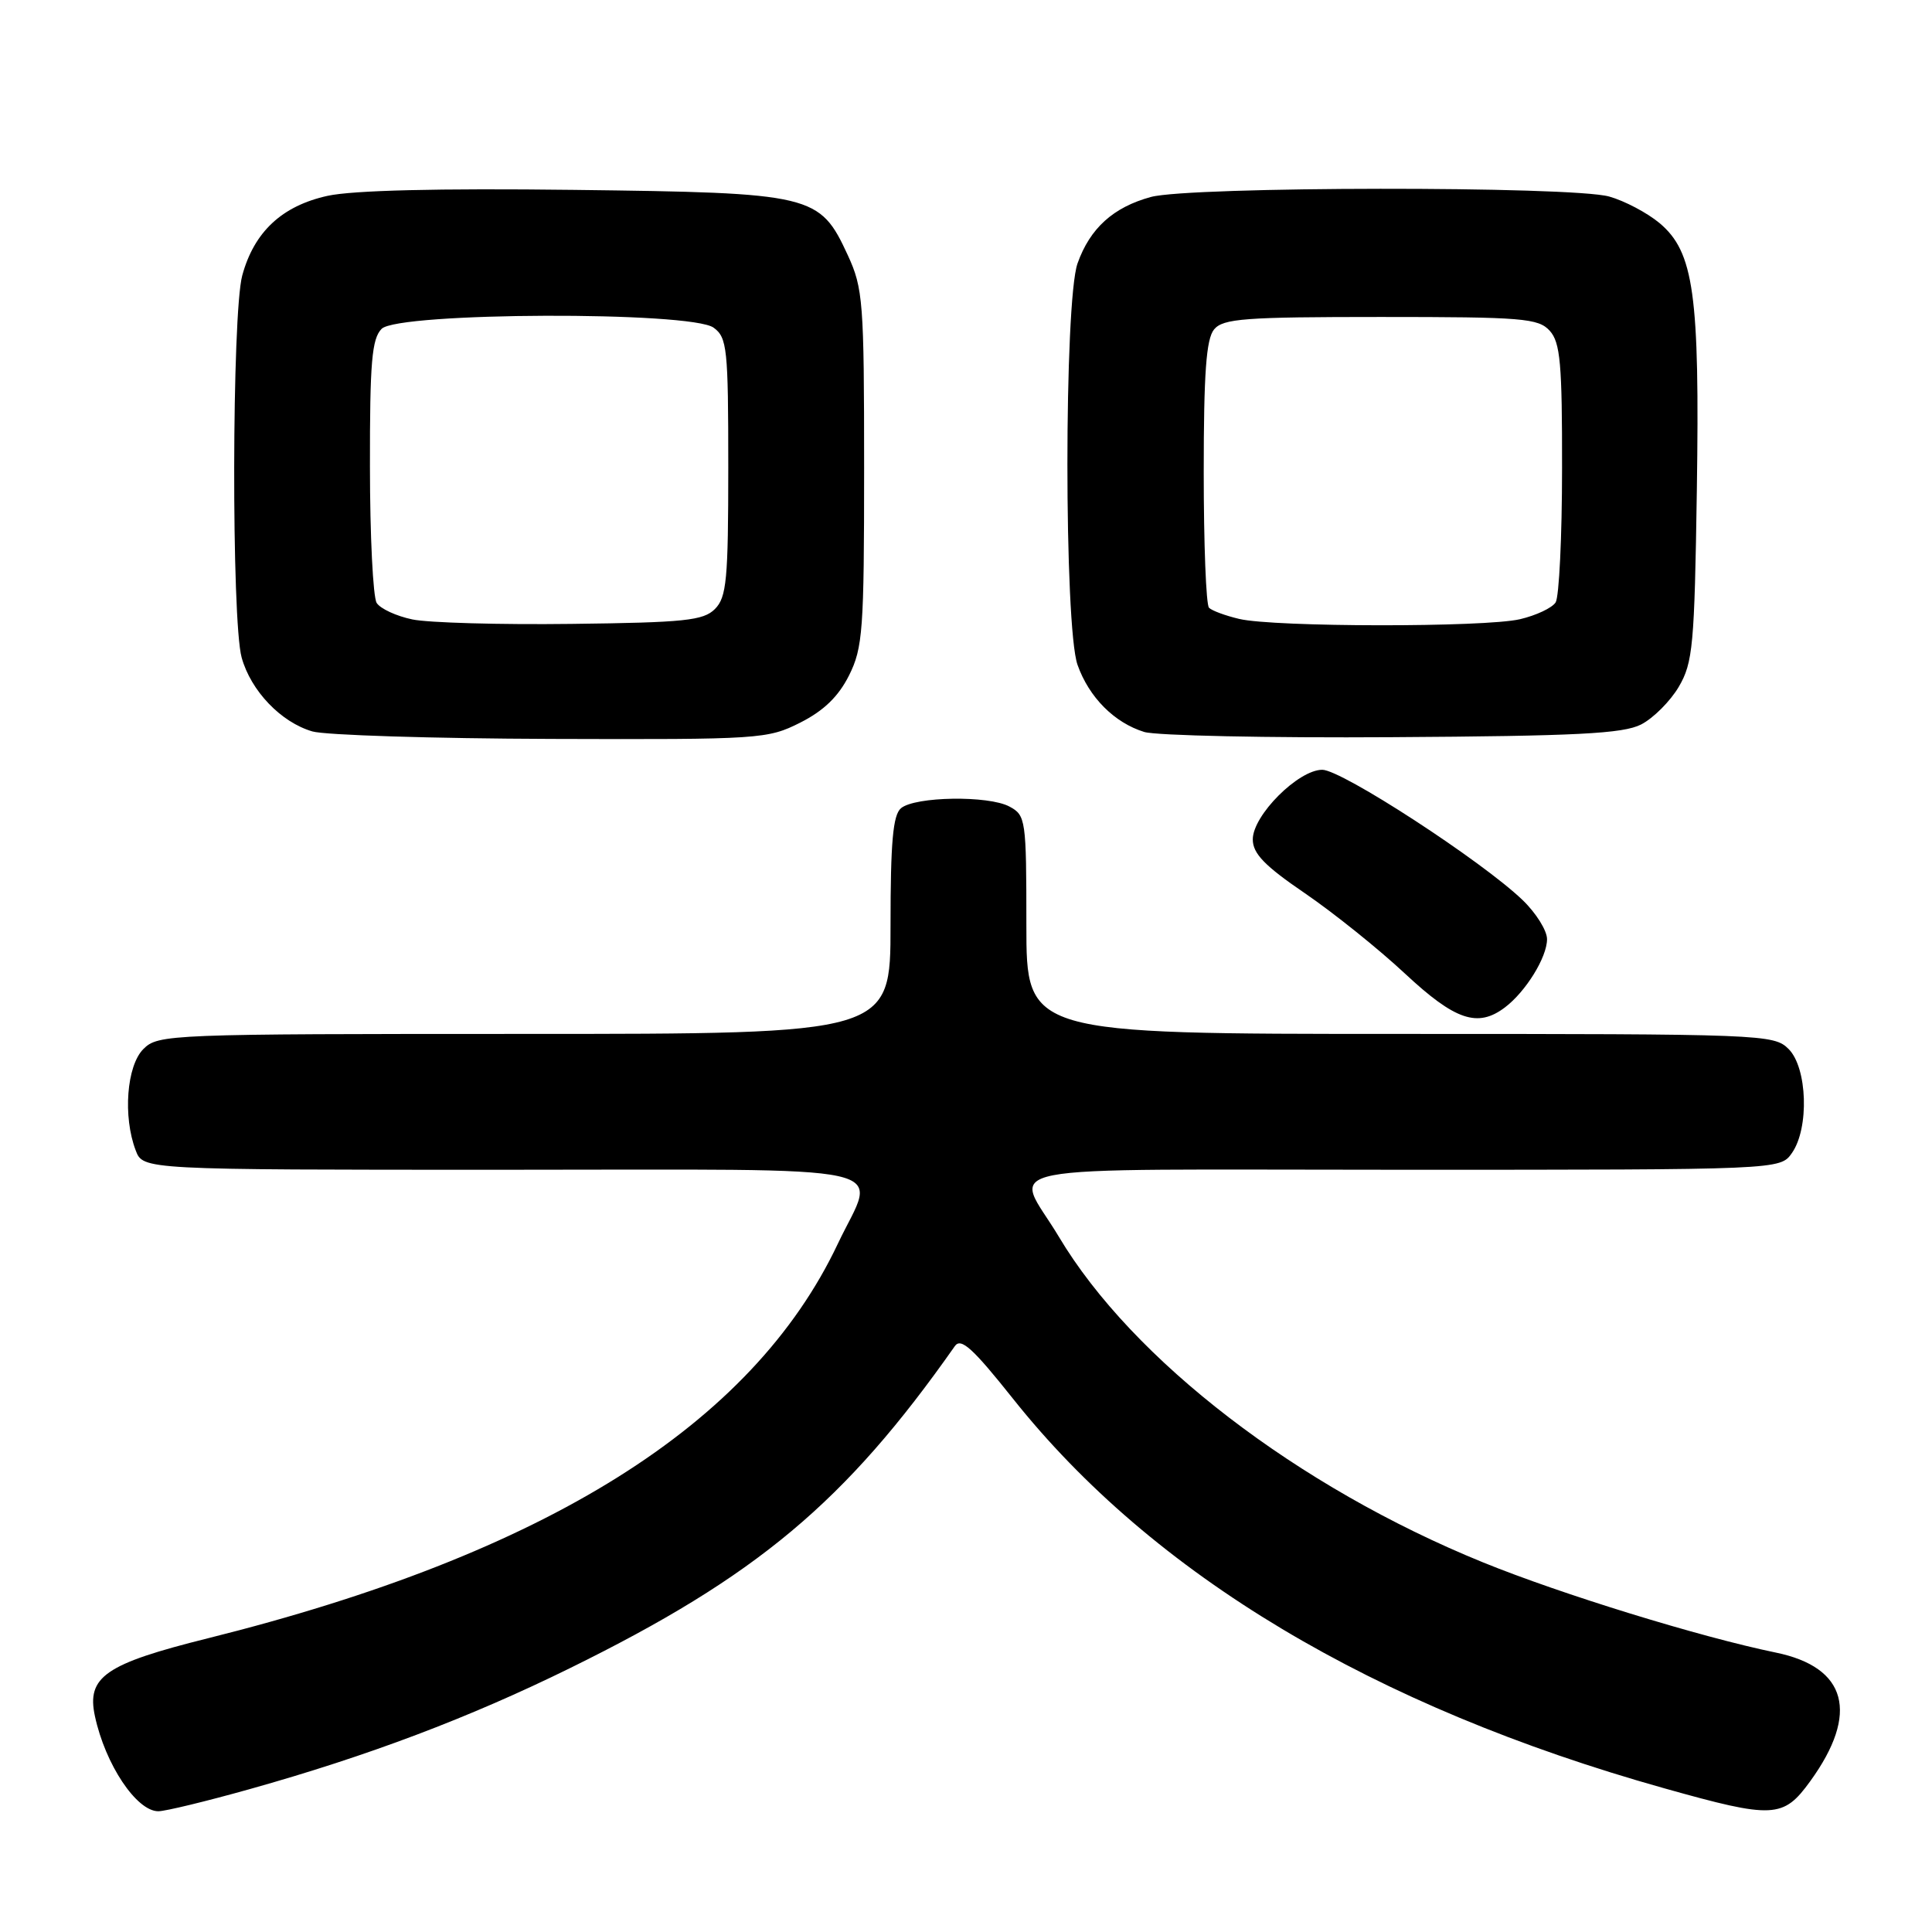 <?xml version="1.0" encoding="UTF-8" standalone="no"?>
<!DOCTYPE svg PUBLIC "-//W3C//DTD SVG 1.1//EN" "http://www.w3.org/Graphics/SVG/1.1/DTD/svg11.dtd" >
<svg xmlns="http://www.w3.org/2000/svg" xmlns:xlink="http://www.w3.org/1999/xlink" version="1.1" viewBox="0 0 256 256">
 <g >
 <path fill="currentColor"
d=" M 33.08 237.07 C 48.81 232.66 62.19 227.60 75.50 221.05 C 100.29 208.86 112.00 199.05 126.52 178.37 C 127.33 177.21 128.89 178.63 134.23 185.34 C 152.78 208.67 181.98 226.14 220.53 236.96 C 234.99 241.02 236.29 240.96 239.88 236.00 C 246.39 227.01 244.75 220.91 235.28 218.97 C 225.24 216.90 206.87 211.24 196.50 207.02 C 171.95 197.03 150.05 180.22 140.30 163.87 C 134.39 153.97 129.09 155.00 185.84 155.00 C 235.89 155.00 235.89 155.00 237.44 152.78 C 239.75 149.49 239.49 141.49 237.00 139.00 C 235.05 137.05 233.67 137.00 185.50 137.00 C 136.00 137.00 136.00 137.00 136.00 122.54 C 136.00 108.56 135.92 108.03 133.75 106.87 C 130.97 105.38 121.27 105.53 119.39 107.09 C 118.32 107.98 118.00 111.58 118.00 122.62 C 118.00 137.00 118.00 137.00 69.50 137.00 C 22.33 137.00 20.95 137.05 19.00 139.00 C 16.78 141.22 16.27 147.95 17.98 152.43 C 18.95 155.00 18.95 155.00 66.48 155.00 C 120.80 155.00 116.14 153.97 111.02 164.80 C 99.66 188.81 72.36 205.90 27.55 217.08 C 13.94 220.47 11.45 222.19 12.58 227.41 C 13.95 233.80 18.09 240.00 20.98 240.00 C 21.90 240.00 27.34 238.68 33.08 237.07 Z  M 199.42 133.48 C 202.17 131.40 204.99 126.84 204.99 124.45 C 205.00 123.32 203.54 120.98 201.75 119.26 C 196.37 114.09 177.79 102.00 175.21 102.00 C 172.03 102.00 166.00 108.04 166.00 111.22 C 166.00 113.10 167.56 114.72 172.92 118.37 C 176.72 120.97 182.69 125.76 186.17 129.01 C 192.82 135.21 195.81 136.22 199.42 133.48 Z  M 106.04 95.75 C 109.15 94.18 111.10 92.29 112.50 89.50 C 114.33 85.84 114.50 83.50 114.50 62.00 C 114.50 40.02 114.36 38.20 112.34 33.82 C 108.61 25.75 107.77 25.55 76.00 25.16 C 58.06 24.94 46.73 25.22 43.40 25.95 C 37.36 27.28 33.67 30.73 32.10 36.50 C 30.72 41.57 30.66 82.22 32.02 87.13 C 33.25 91.55 37.23 95.71 41.40 96.92 C 43.10 97.41 57.34 97.86 73.04 97.91 C 100.74 98.00 101.71 97.93 106.04 95.75 Z  M 217.45 96.00 C 219.07 95.17 221.32 92.92 222.45 91.00 C 224.32 87.81 224.53 85.53 224.84 65.00 C 225.23 38.98 224.45 33.40 219.91 29.57 C 218.27 28.20 215.26 26.61 213.22 26.04 C 208.16 24.64 157.69 24.69 152.50 26.10 C 147.51 27.46 144.43 30.25 142.78 34.90 C 140.99 39.94 140.99 83.06 142.78 88.10 C 144.30 92.40 147.66 95.77 151.62 96.99 C 153.20 97.47 168.00 97.79 184.50 97.68 C 208.92 97.53 215.05 97.22 217.45 96.00 Z  M 54.65 82.08 C 52.53 81.64 50.40 80.66 49.91 79.89 C 49.43 79.13 49.02 70.99 49.02 61.82 C 49.00 47.98 49.27 44.88 50.57 43.57 C 52.78 41.36 91.56 41.22 94.56 43.42 C 96.35 44.73 96.50 46.16 96.50 61.88 C 96.50 76.85 96.28 79.14 94.73 80.70 C 93.20 82.23 90.71 82.49 75.73 82.67 C 66.25 82.79 56.77 82.52 54.65 82.08 Z  M 164.20 82.01 C 162.38 81.58 160.58 80.92 160.20 80.53 C 159.81 80.15 159.50 72.07 159.50 62.57 C 159.50 49.41 159.83 44.92 160.87 43.65 C 162.07 42.21 164.90 42.00 182.97 42.00 C 201.77 42.00 203.84 42.17 205.35 43.83 C 206.75 45.38 207.00 48.19 206.98 62.08 C 206.98 71.11 206.59 79.10 206.13 79.82 C 205.67 80.55 203.54 81.55 201.40 82.05 C 196.70 83.14 168.84 83.11 164.20 82.01 Z "/>
</g>
</svg>
